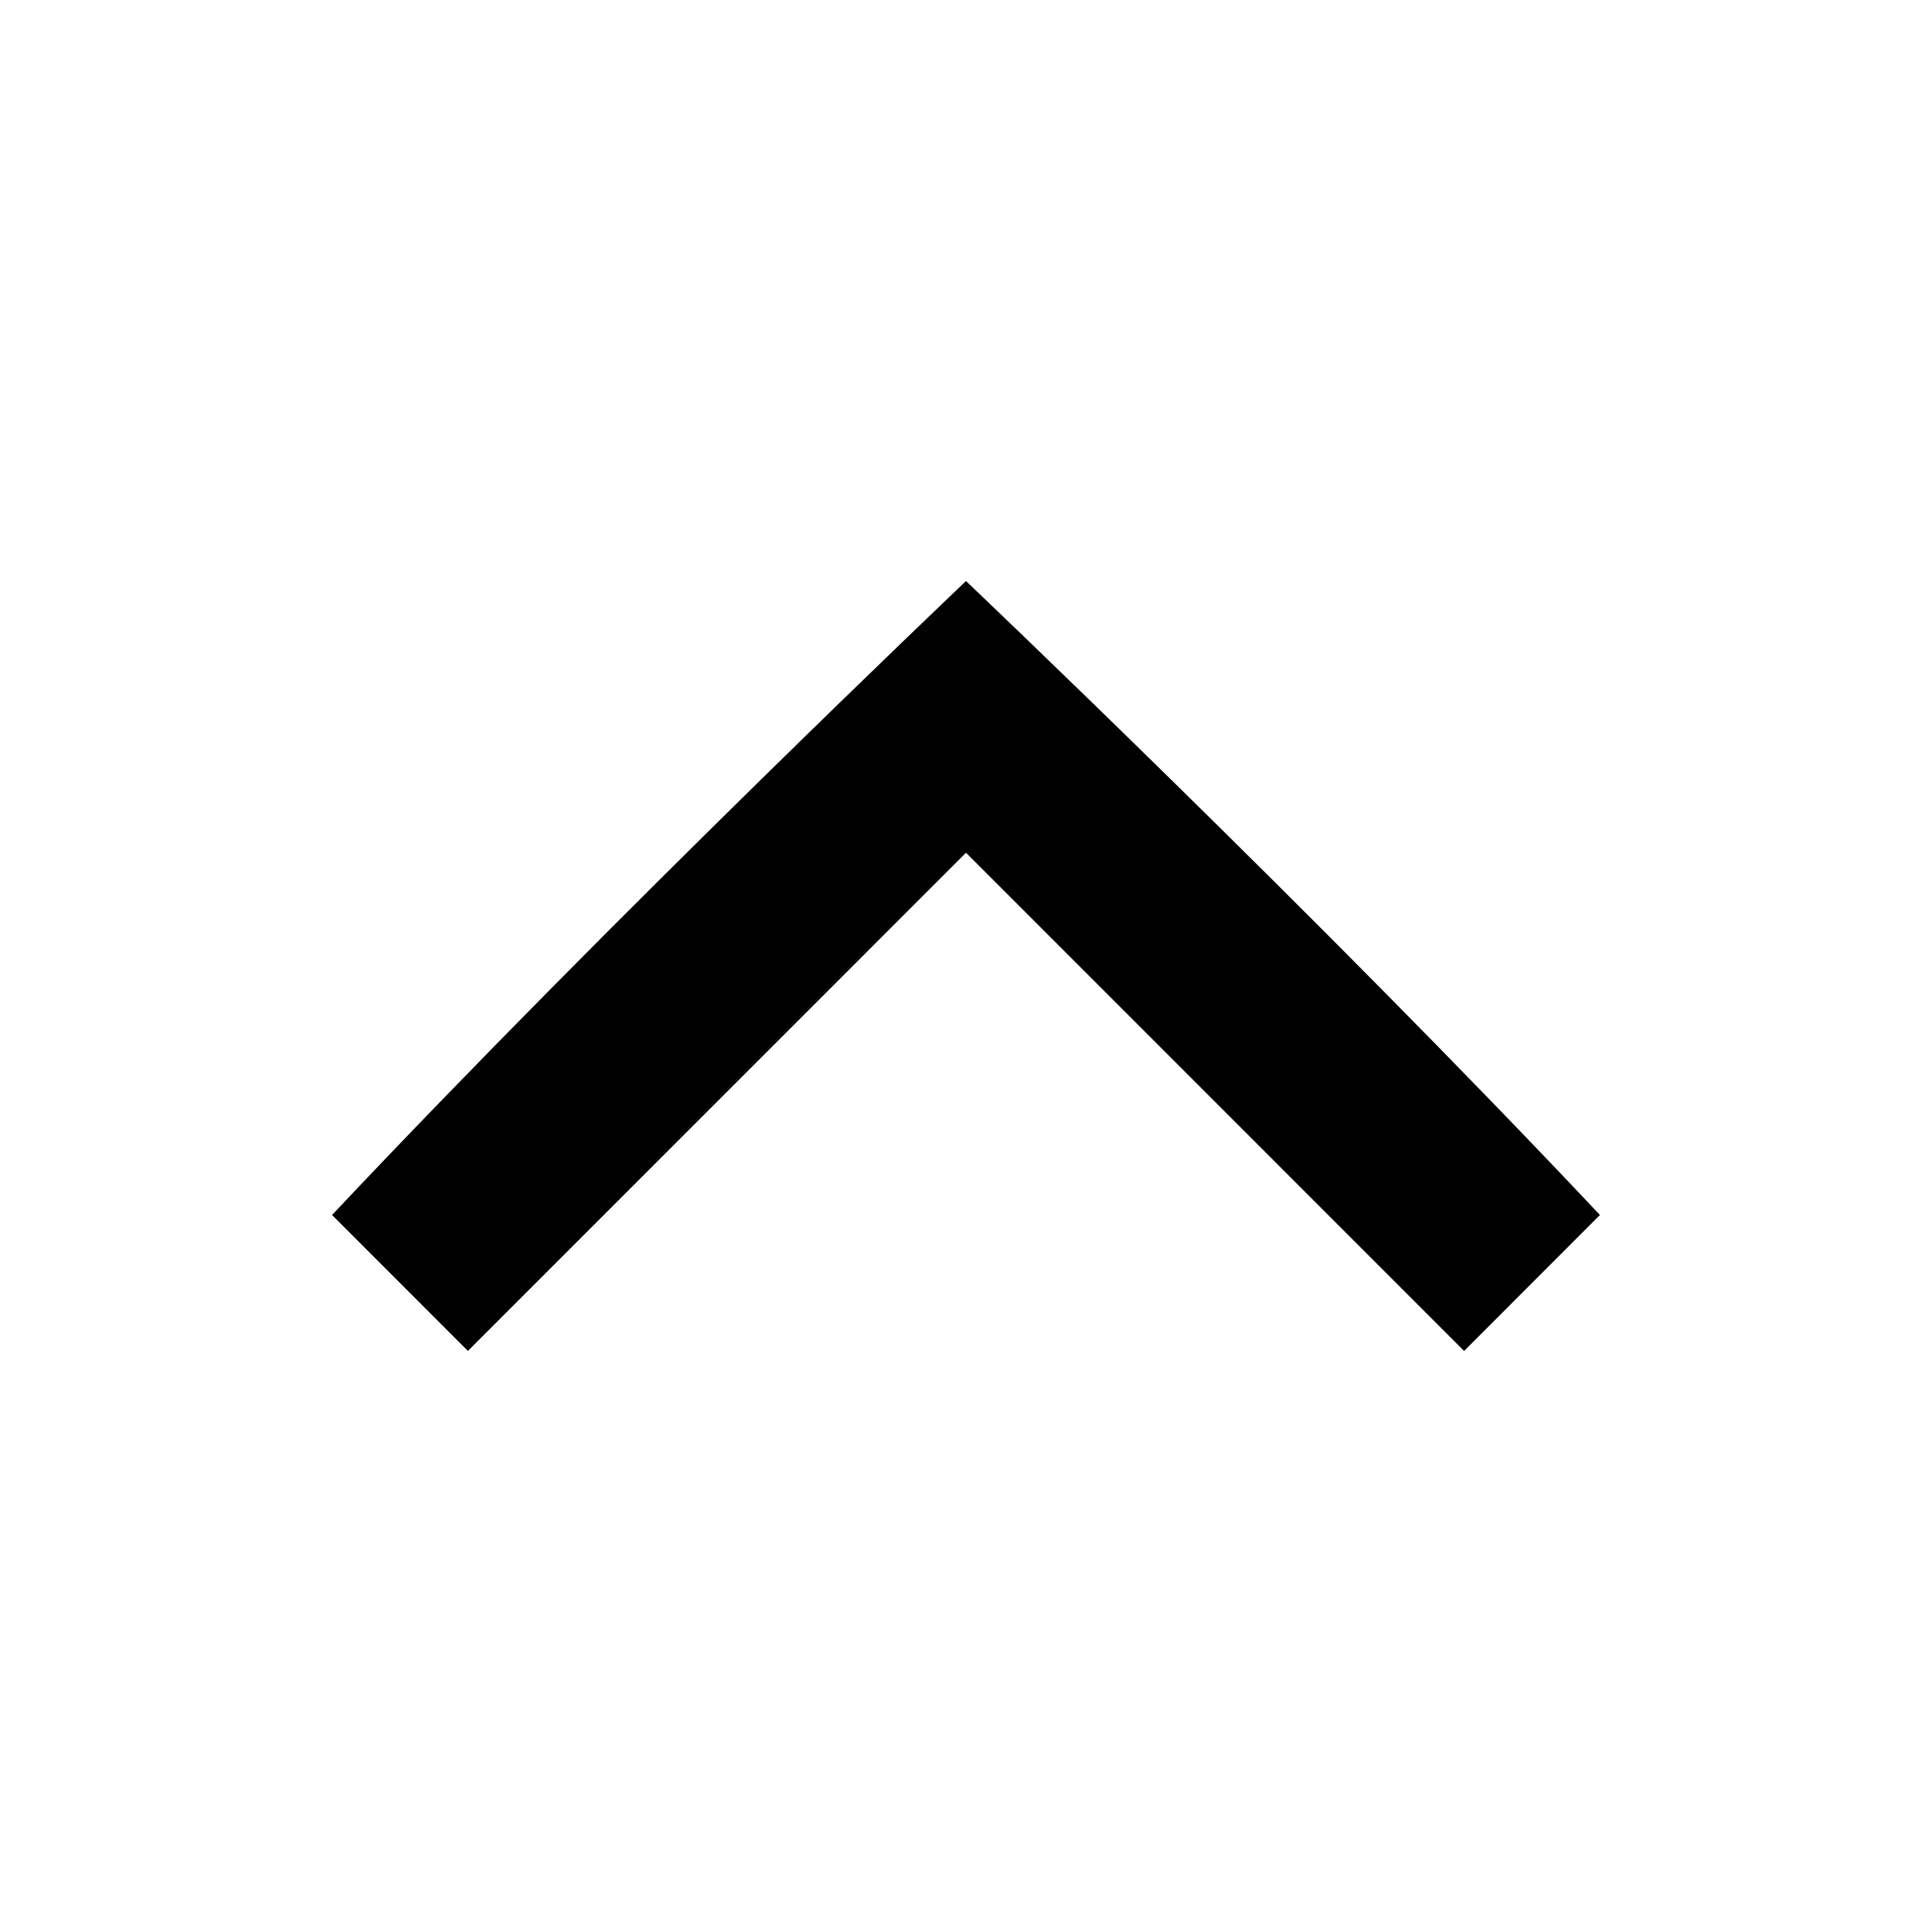 <svg xmlns="http://www.w3.org/2000/svg" width="16" height="16" viewBox="0 0 16 16" fill="none"><rect width="16" height="16" fill="none"/>
<path d="M8 7.062L12.125 11.188L13.25 10.062C10.907 7.573 8 4.812 8 4.812C8 4.812 5.093 7.573 2.75 10.062L3.875 11.188L8 7.062Z" fill="#000000"/>
</svg>
